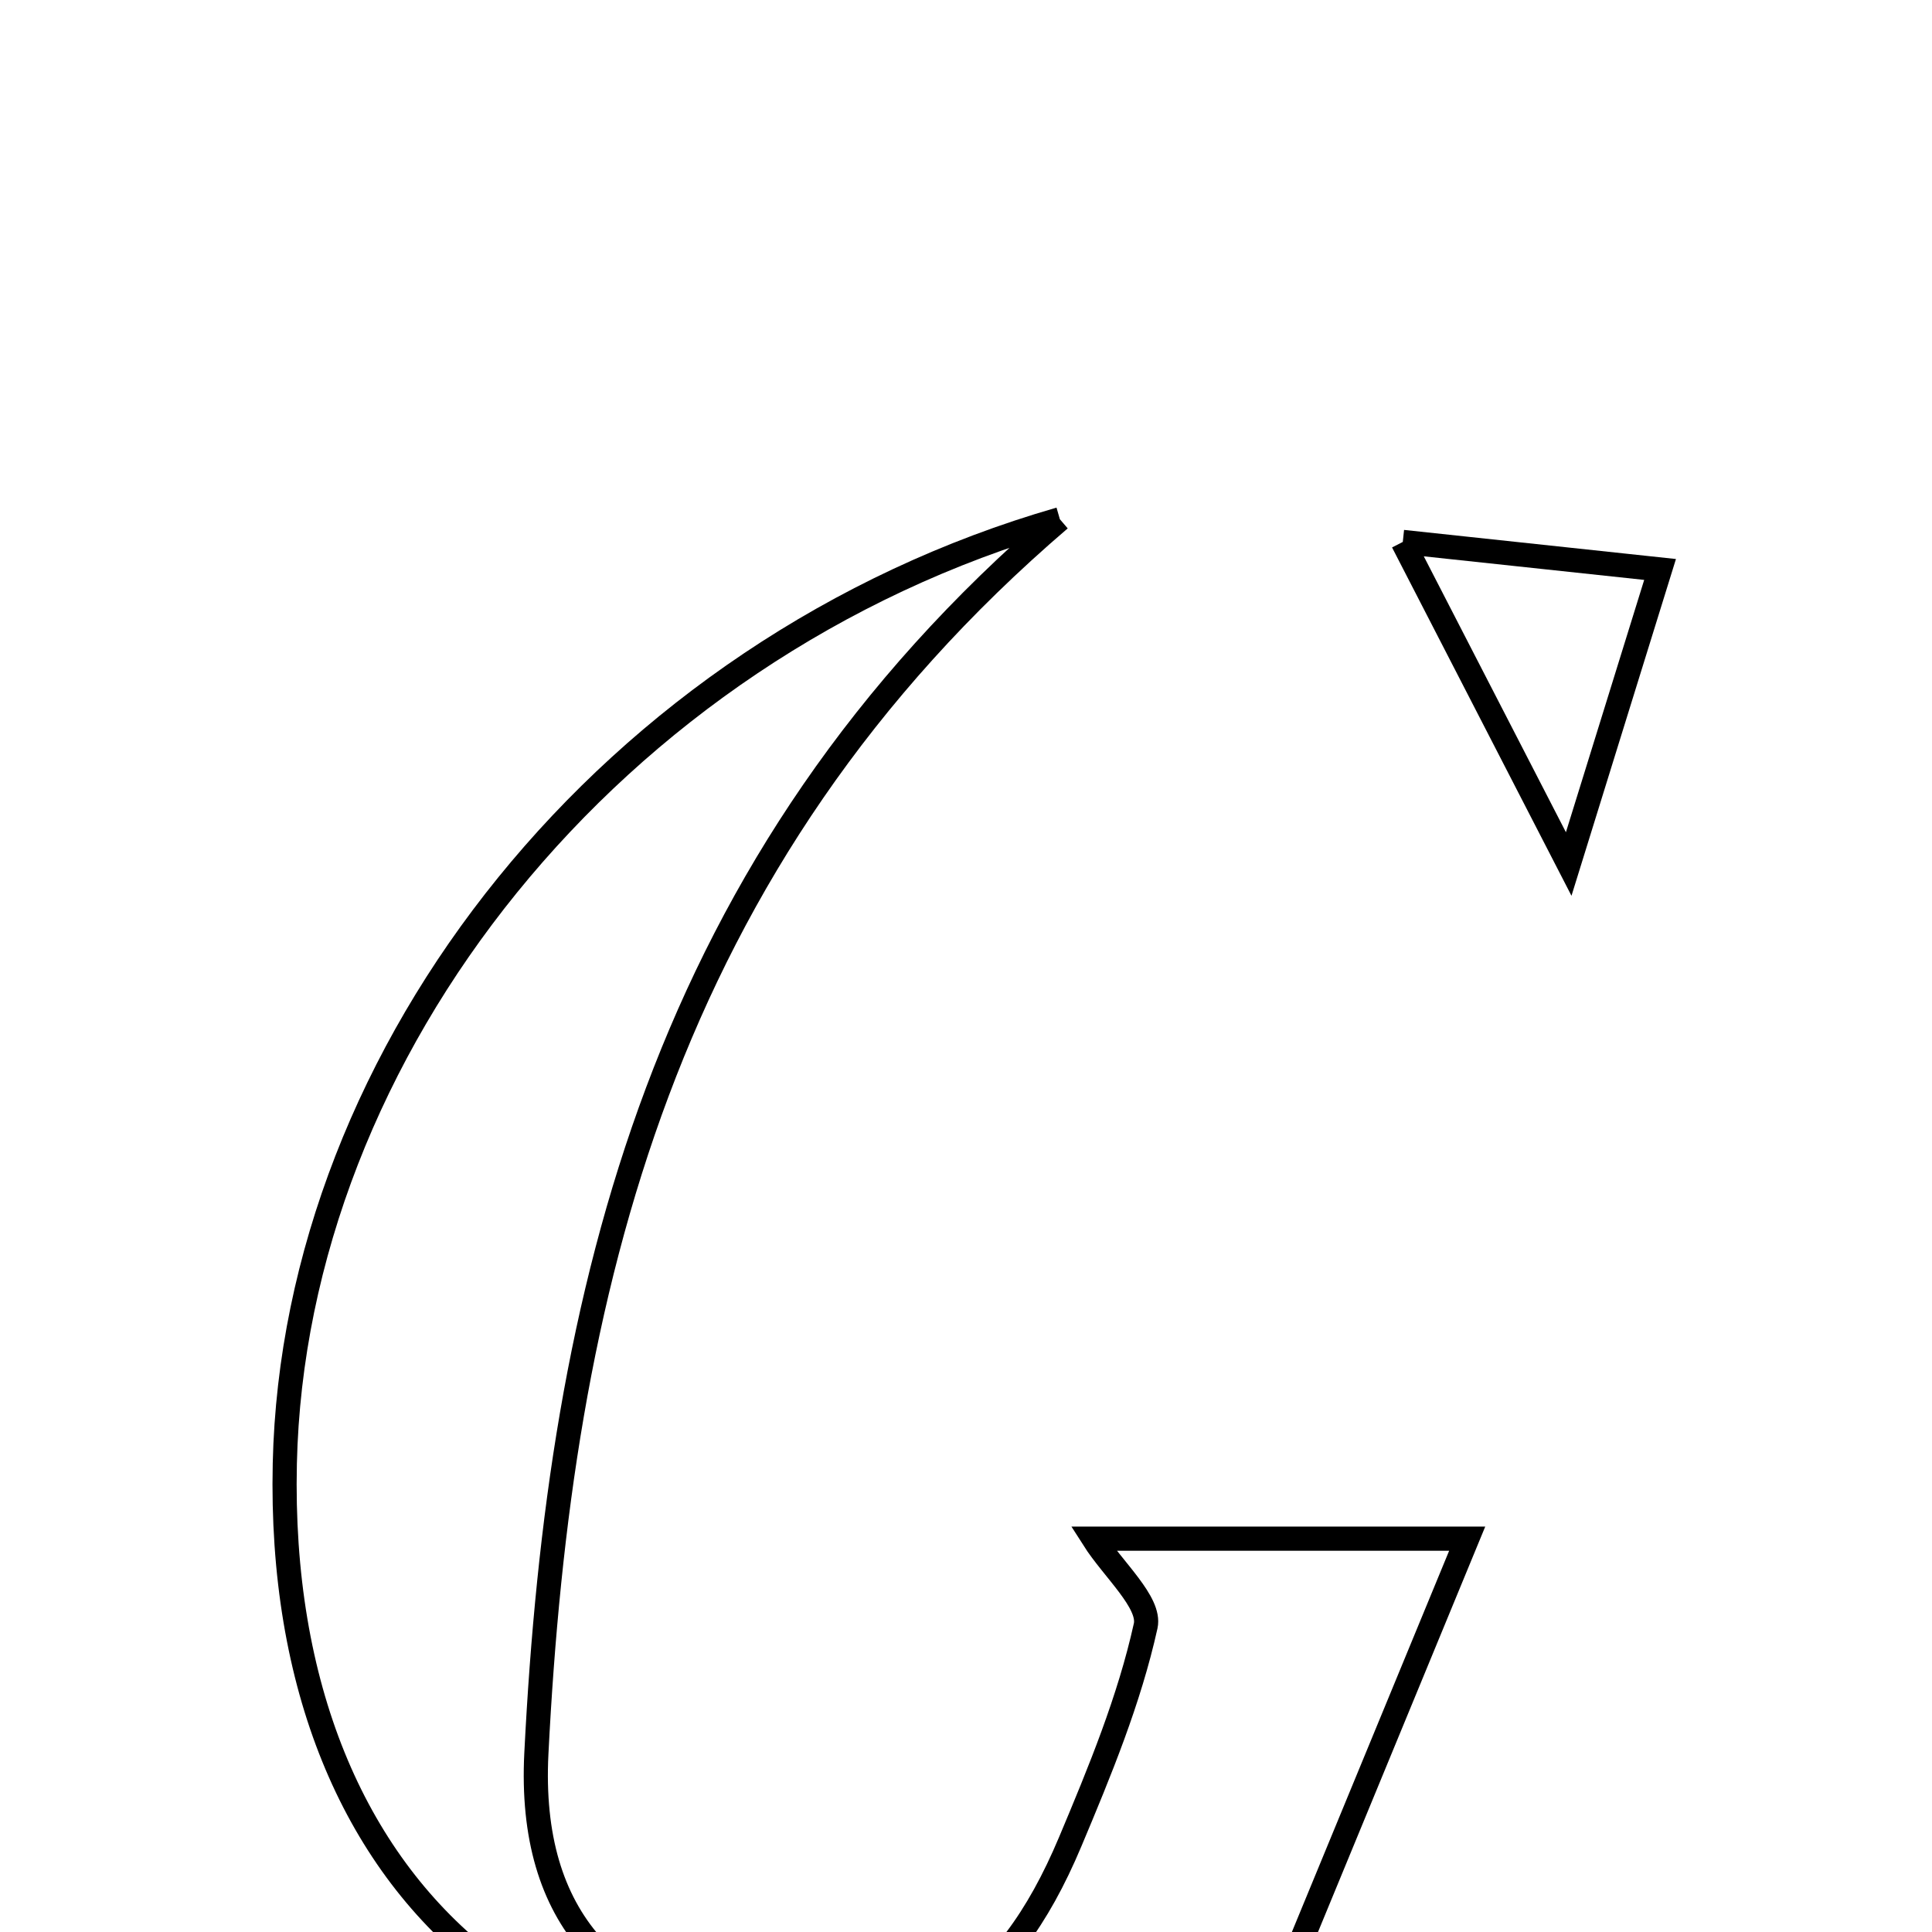 <svg xmlns="http://www.w3.org/2000/svg" viewBox="0.0 0.0 24.0 24.0" height="200px" width="200px"><path fill="none" stroke="black" stroke-width=".3" stroke-opacity="1.0"  filling="0" d="M13.166 6.45 C8.218 10.686 6.951 16.065 6.663 21.782 C6.558 23.856 7.638 24.903 9.487 25.195 C11.337 25.488 12.485 24.807 13.295 22.878 C13.662 22.005 14.029 21.116 14.232 20.197 C14.295 19.906 13.827 19.498 13.583 19.114 C15.058 19.114 16.71 19.114 18.226 19.114 C17.444 21.011 16.657 22.918 15.913 24.721 C14.737 24.919 13.593 25.023 12.497 25.311 C7.2 26.703 3.414 23.709 3.538 18.18 C3.652 13.055 7.591 8.057 13.166 6.45"></path>
<path fill="none" stroke="black" stroke-width=".3" stroke-opacity="1.0"  filling="0" d="M17.426 6.732 C18.16 6.81 19.209 6.923 20.622 7.074 C20.268 8.215 19.864 9.518 19.487 10.733 C18.739 9.28 18.059 7.962 17.426 6.732"></path></svg>